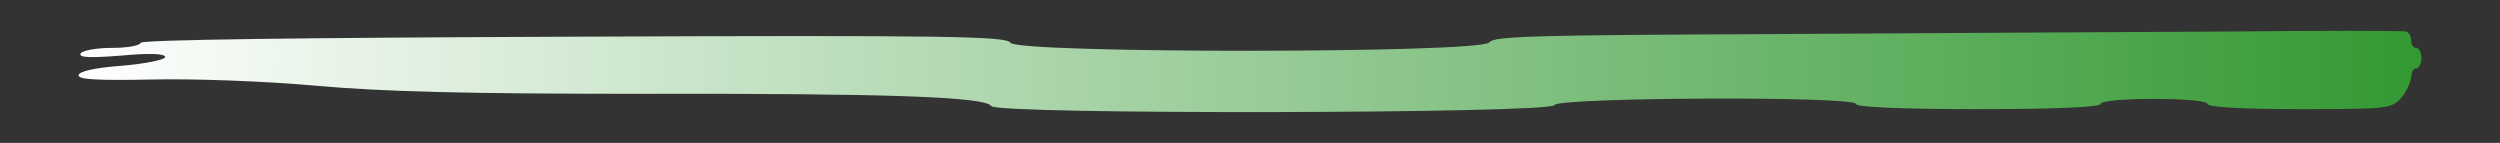 <?xml version="1.0" encoding="utf-8"?>
<!-- Generator: Adobe Illustrator 21.0.2, SVG Export Plug-In . SVG Version: 6.00 Build 0)  -->
<svg version="1.1" id="Calque_1" xmlns="http://www.w3.org/2000/svg" xmlns:xlink="http://www.w3.org/1999/xlink" x="0px" y="0px"
	 viewBox="0 0 490 28" style="enable-background:new 0 0 490 28;" xml:space="preserve">
<rect x="0" y="0" width="490" height="28" fill="#333333" stroke="none"/>
<style type="text/css">
	.st0{fill:url(#SVGID_1_);}
</style>
<g>
	
		<linearGradient id="SVGID_1_" gradientUnits="userSpaceOnUse" x1="15" y1="14.005" x2="475" y2="14.005" gradientTransform="matrix(0.998 0 0 1 0.426 0)">
		<stop  offset="0" style="stop-color:#FFFFFF"/>
		<stop  offset="1" style="stop-color:#339933"/>
	</linearGradient>
	<path class="st0" d="M471.605,6.19c0.599,0.2,0.998,1,0.998,1.8s0.399,1.4,0.998,1.4c0.499,0,0.998,0.9,0.998,2s-0.499,2-0.998,2
		c-0.599,0-0.998,0.8-0.998,1.7c-0.1,1-0.898,2.8-1.897,4c-1.897,2.2-2.496,2.3-19.965,2.3c-11.38,0-18.069-0.4-18.069-1
		s-4.193-1-10.482-1c-6.289,0-10.482,0.4-10.482,1s-8.685,1-23.958,1c-15.273,0-23.958-0.4-23.958-1c0-1.6-58.598-1.3-59.097,0.2
		c-0.599,1.7-109.31,1.9-110.408,0.2c-1.098-1.8-19.766-2.5-68.581-2.4c-33.841,0-50.612-0.4-63.889-1.6
		c-10.182-0.9-24.158-1.4-32.244-1.2c-10.382,0.2-14.175,0-14.175-0.8s3.095-1.5,8.485-1.9c4.692-0.4,8.485-1.2,8.485-1.7
		c0-0.7-3.095-0.8-8.585-0.3c-6.189,0.5-8.385,0.4-7.986-0.4c0.399-0.6,3.095-1.1,6.089-1.1c2.895,0,5.49-0.4,5.69-1
		c0.2-0.6,31.445-1,84.952-1.2c73.272-0.3,84.752-0.1,85.551,1.2c1.298,2.1,92.539,2.1,93.837-0.1c0.799-1.2,9.084-1.4,54.605-1.6
		c29.549-0.2,69.579-0.4,88.945-0.5C454.735,5.99,471.106,5.99,471.605,6.19z"/>
</g>
</svg>
